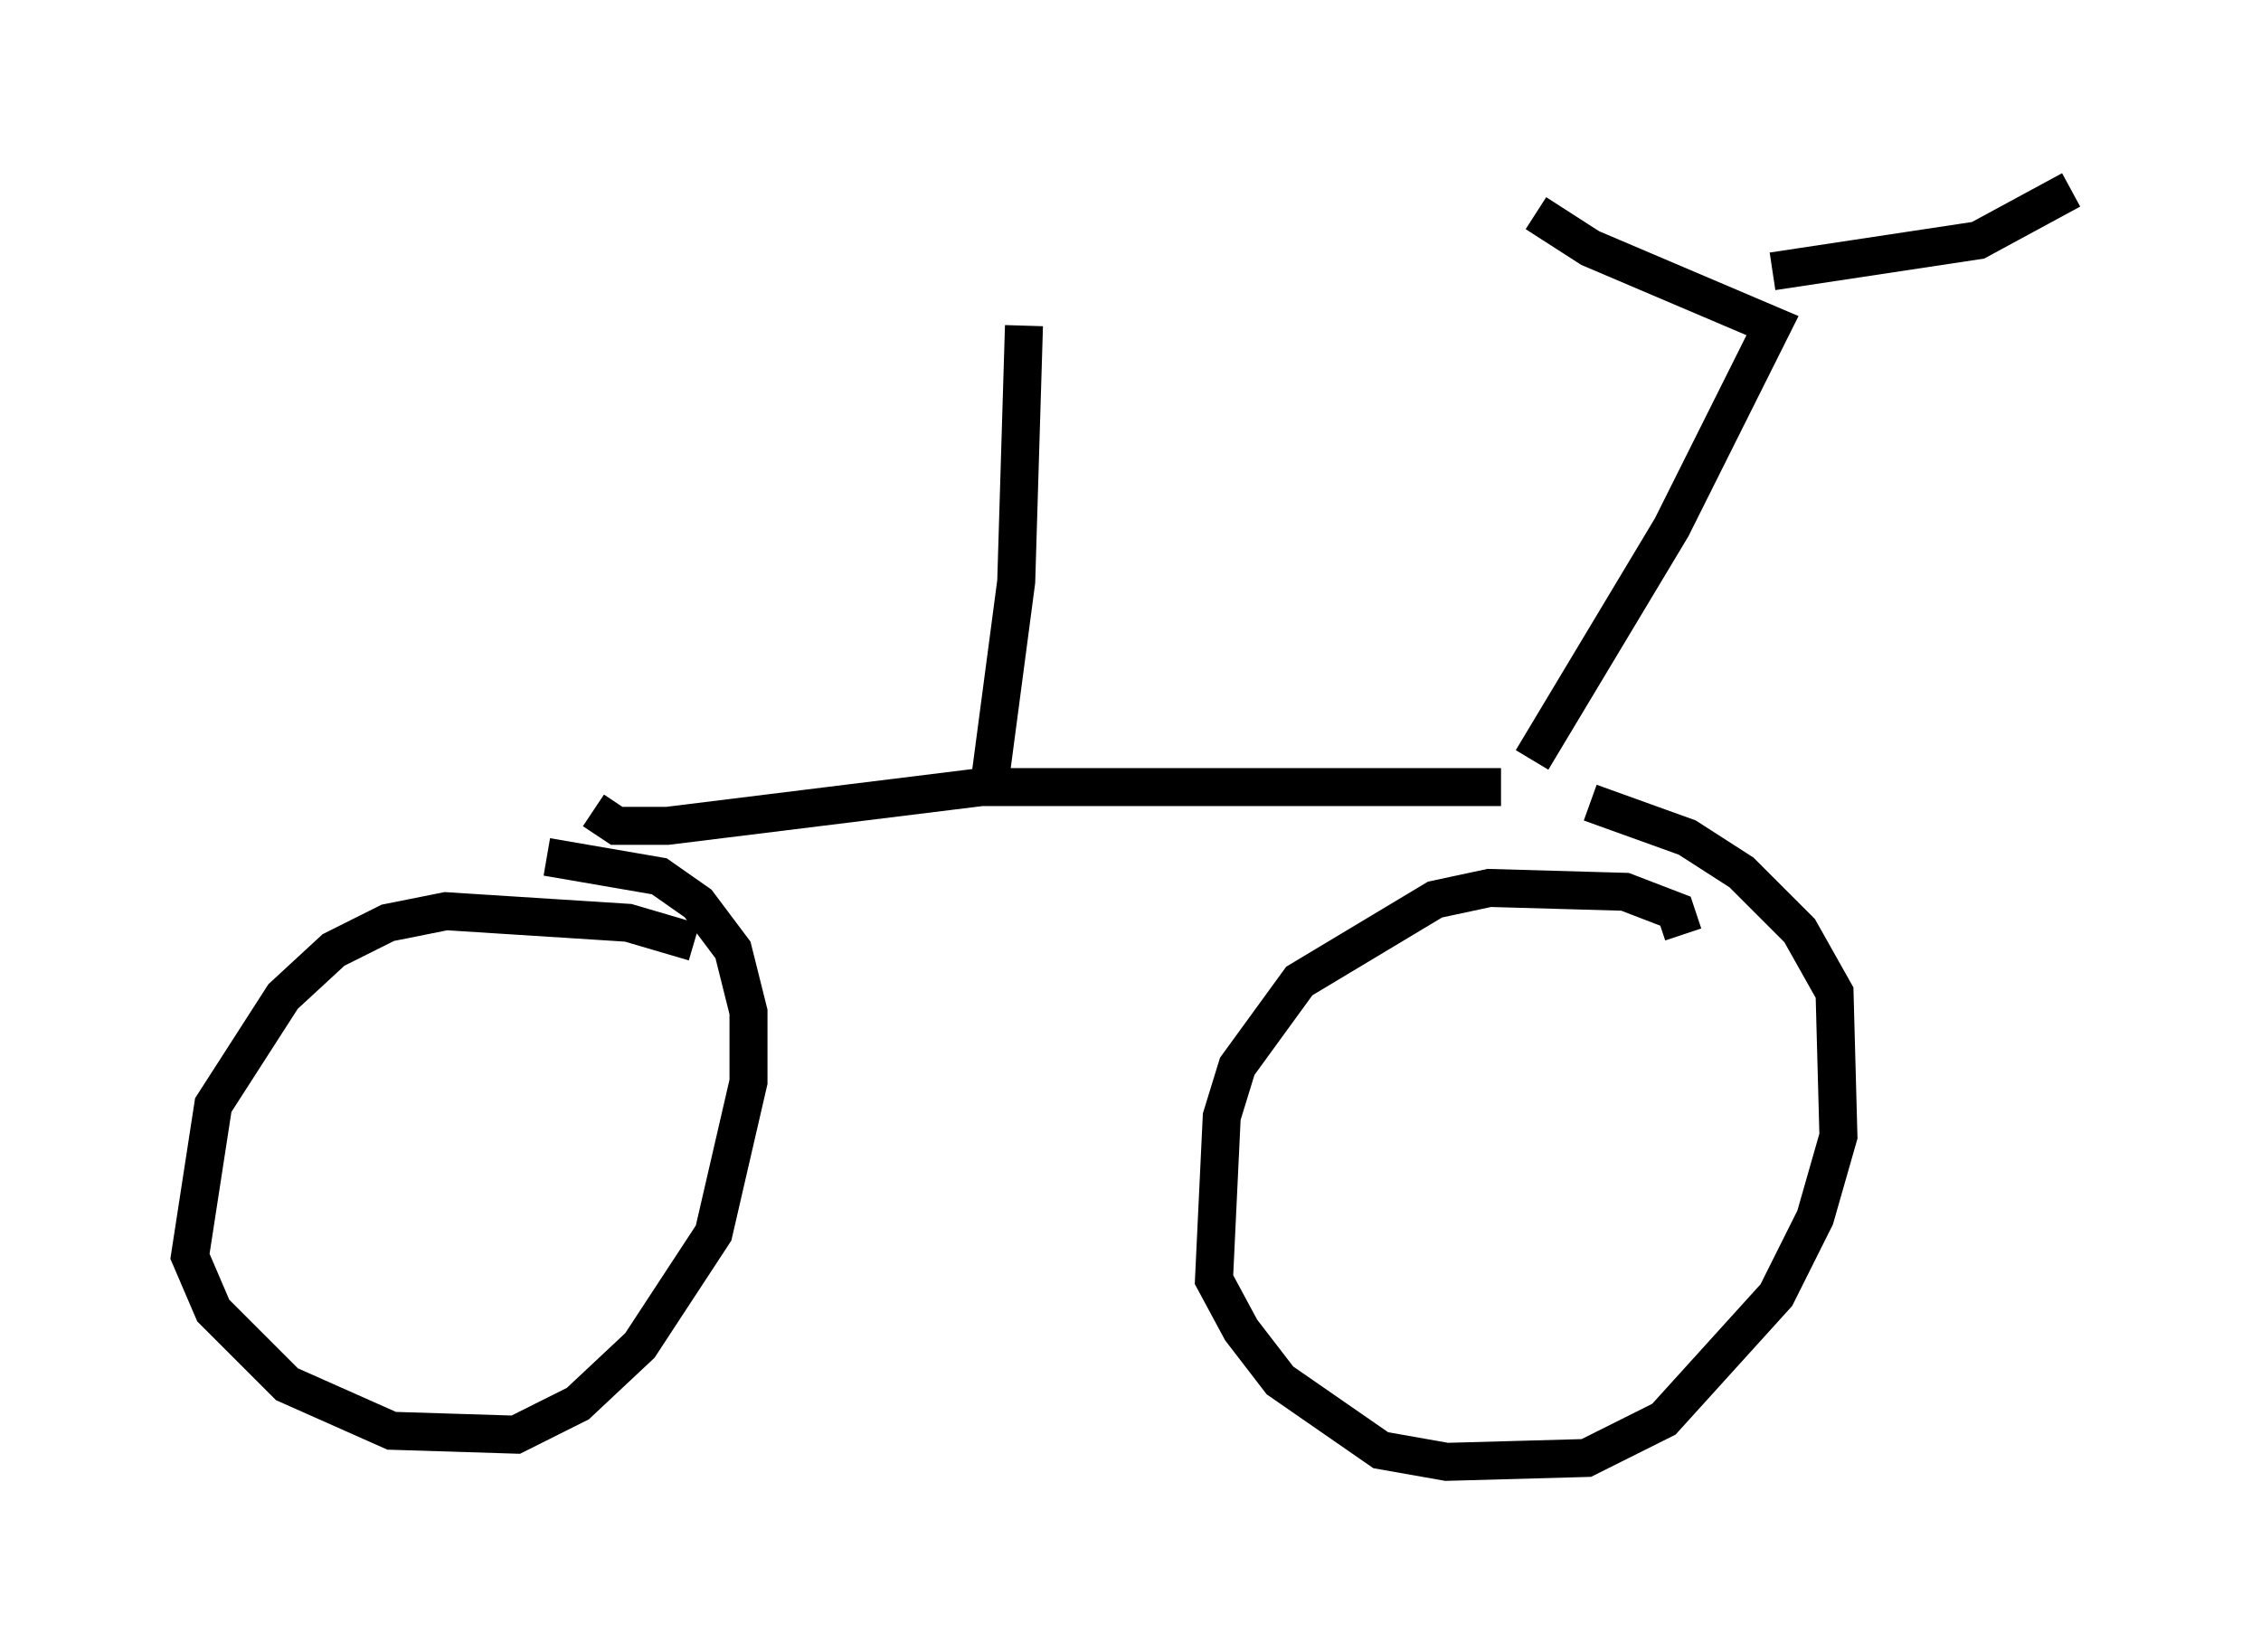 <?xml version="1.0" encoding="utf-8" ?>
<svg baseProfile="full" height="43.484" version="1.1" width="59.511" xmlns="http://www.w3.org/2000/svg" xmlns:ev="http://www.w3.org/2001/xml-events" xmlns:xlink="http://www.w3.org/1999/xlink"><defs /><rect fill="white" height="43.484" width="59.511" x="0" y="0" /><path d="M18.679, 25.417 m-0.408, -0.613 l-1.735, -0.51 -4.798, -0.306 l-1.531, 0.306 -1.429, 0.715 l-1.327, 1.225 -1.838, 2.858 l-0.613, 3.981 0.613, 1.429 l1.94, 1.94 2.756, 1.225 l3.267, 0.102 1.633, -0.817 l1.633, -1.531 1.94, -2.96 l0.919, -3.981 0.0, -1.838 l-0.408, -1.633 -0.919, -1.225 l-1.021, -0.715 -2.96, -0.51 m29.911, 2.042 l-0.204, -0.613 -1.327, -0.51 l-3.573, -0.102 -1.429, 0.306 l-3.573, 2.144 -1.633, 2.246 l-0.408, 1.327 -0.204, 4.288 l0.715, 1.327 1.021, 1.327 l2.654, 1.838 1.735, 0.306 l3.675, -0.102 2.042, -1.021 l2.96, -3.267 1.021, -2.042 l0.613, -2.144 -0.102, -3.777 l-0.919, -1.633 -1.531, -1.531 l-1.429, -0.919 -2.552, -0.919 m-26.236, 0.204 l0.613, 0.408 1.327, 0.0 l8.269, -1.021 13.679, 0.0 m-13.475, 0.0 l0.715, -5.41 0.204, -6.738 m13.373, 11.433 l3.675, -6.125 2.654, -5.308 l-4.798, -2.042 -1.429, -0.919 m6.227, 1.531 l5.41, -0.817 2.45, -1.327 " fill="none" stroke="black" stroke-width="1" /></svg>